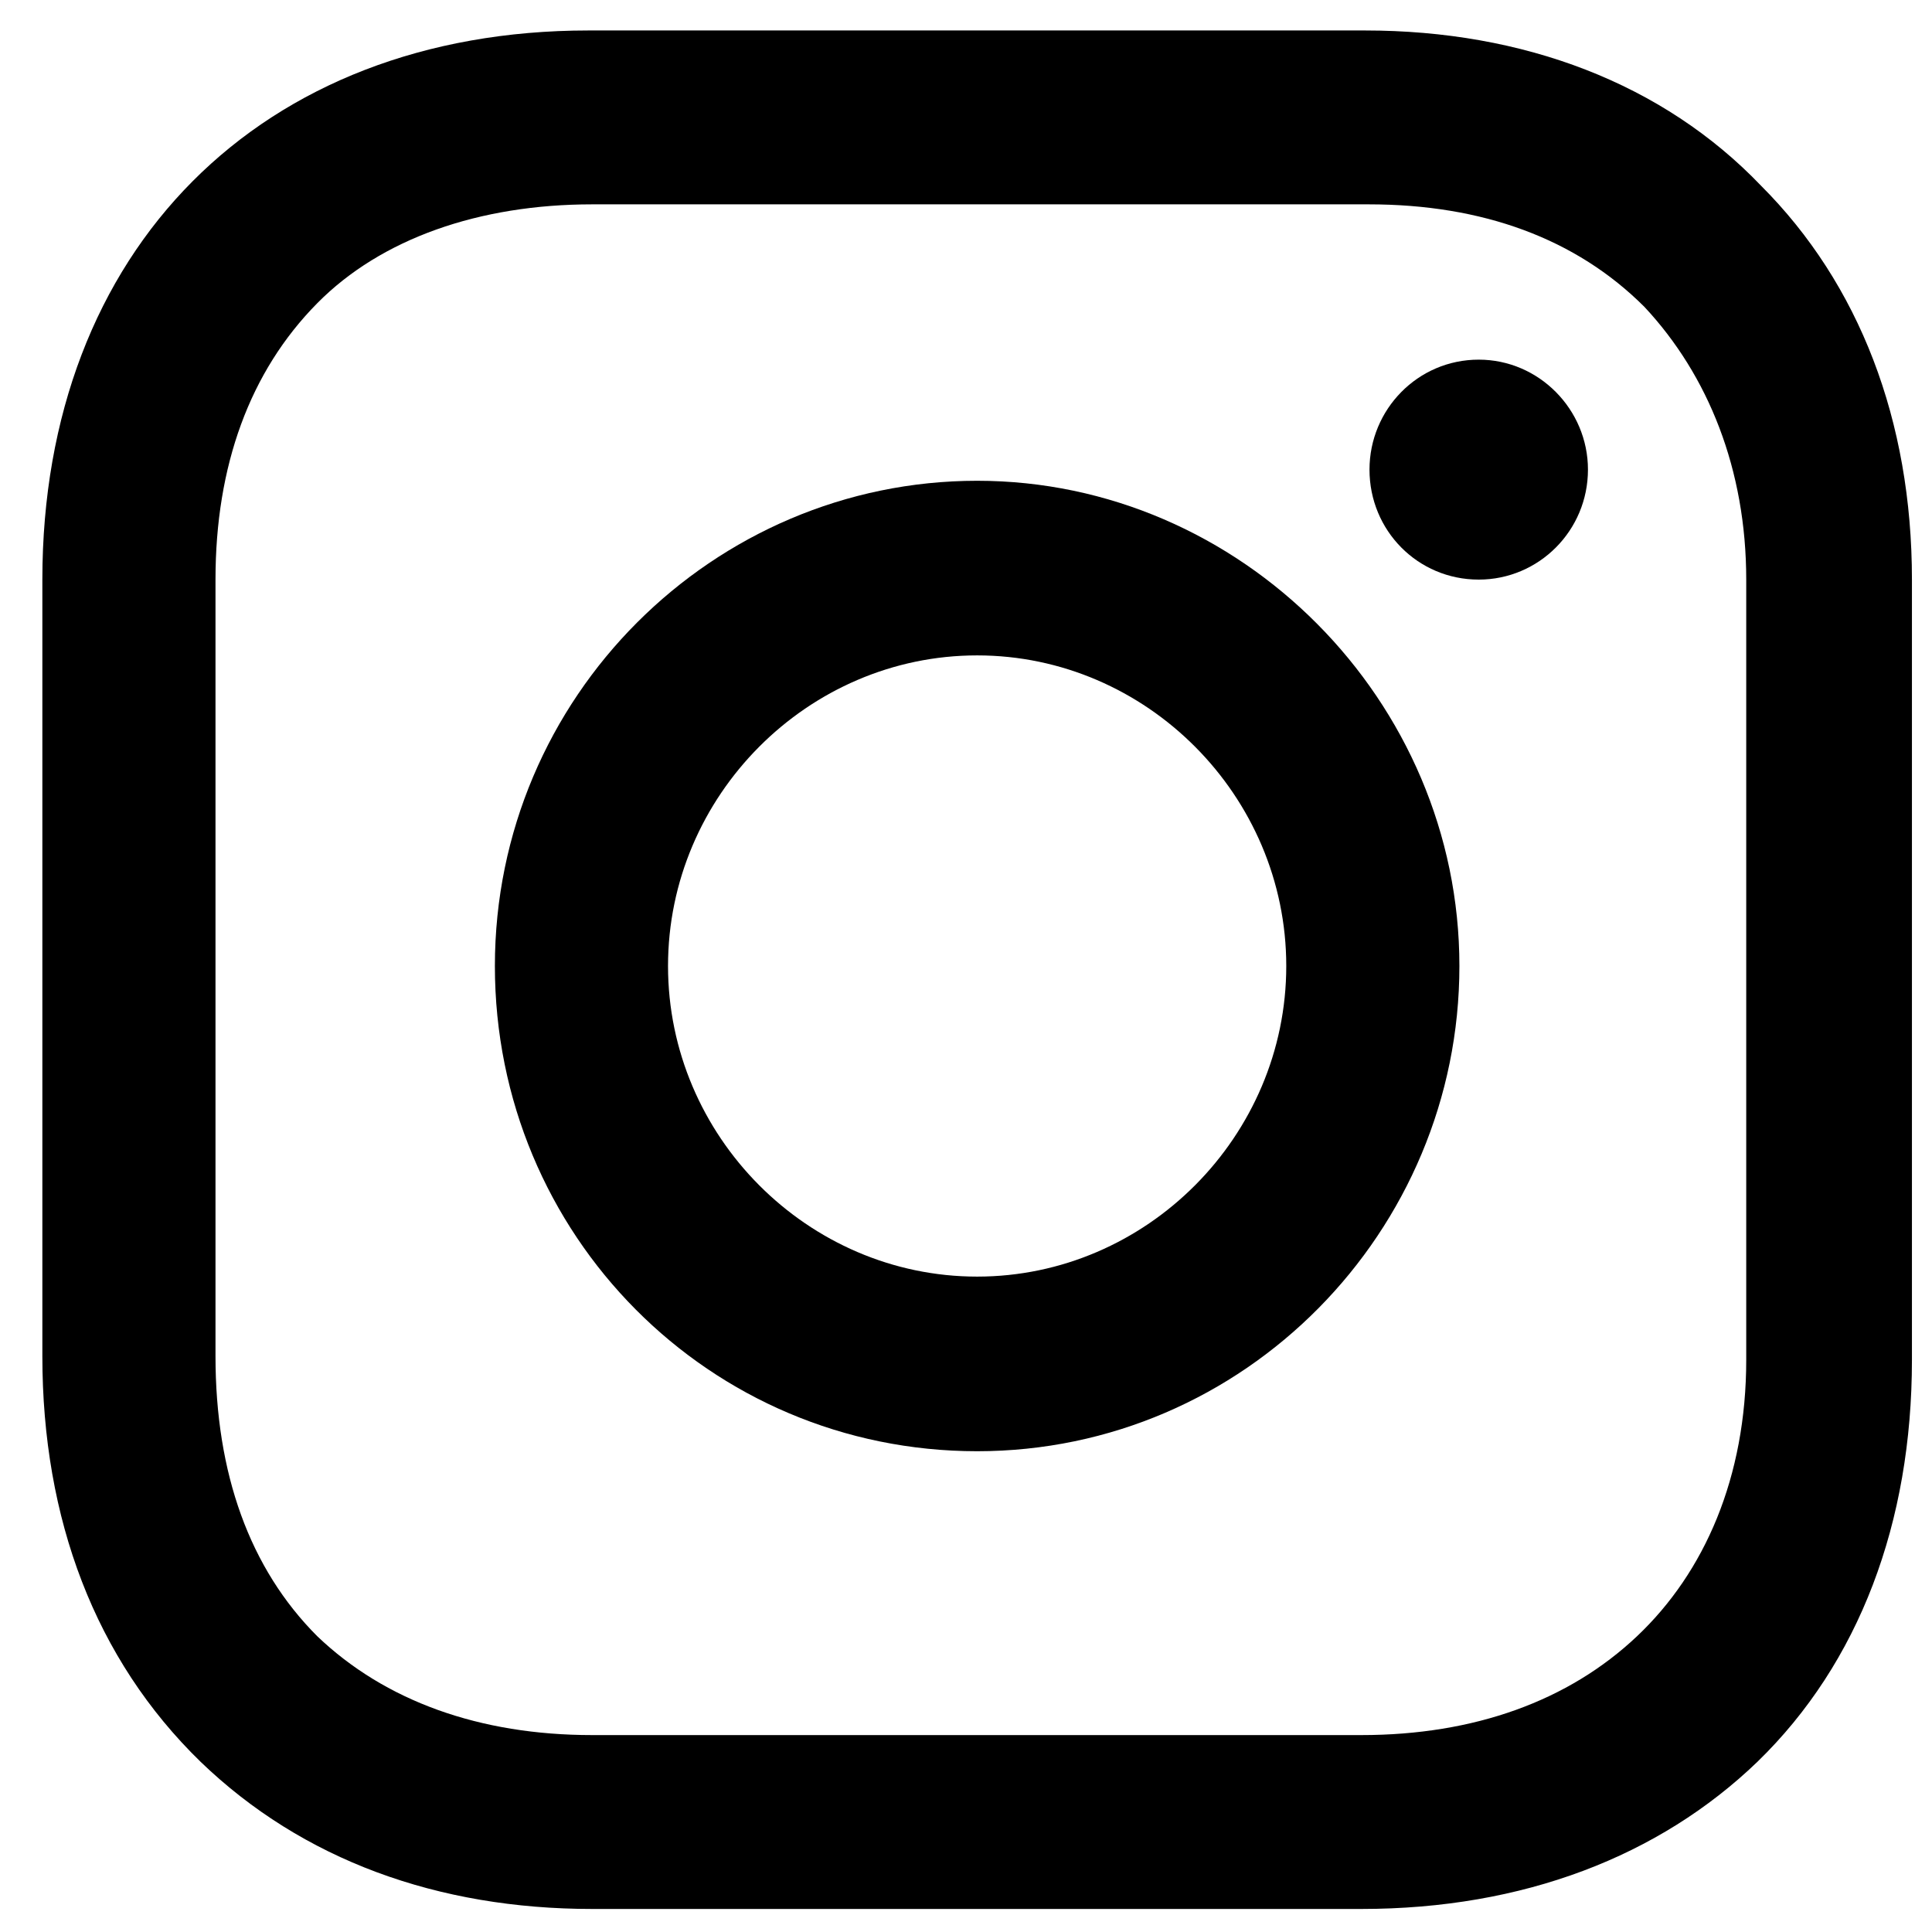 <svg xmlns="http://www.w3.org/2000/svg" width="26" height="26" viewBox="0 0 26 26" fill="none">
    <path d="M13.15 6.47C9.6 6.47 6.66 9.38 6.66 13 6.66 16.62 9.55 19.53 13.15 19.53 16.75 19.53 19.64 16.57 19.64 13 19.64 9.43 16.7 6.47 13.15 6.47ZM13.15 17.18C10.87 17.18 8.99 15.29 8.99 13 8.99 10.71 10.87 8.82 13.15 8.82 15.43 8.82 17.31 10.71 17.31 13 17.31 15.29 15.43 17.18 13.15 17.18Z" fill="black"/>
    <path d="M19.9 7.8C20.71 7.8 21.37 7.14 21.37 6.32 21.37 5.51 20.71 4.84 19.9 4.84 19.08 4.84 18.43 5.51 18.43 6.32 18.43 7.14 19.08 7.8 19.9 7.8Z" fill="black"/>
    <path d="M23.7 2.5C22.38 1.12 20.5 0.41 18.37 0.41H7.92C3.51 0.41 0.57 3.36 0.57 7.8V18.25C0.57 20.44 1.28 22.33 2.7 23.71 4.07 25.03 5.89 25.69 7.97 25.69H18.32C20.5 25.69 22.33 24.98 23.65 23.71 25.02 22.38 25.73 20.49 25.73 18.3V7.8C25.73 5.66 25.02 3.82 23.7 2.5ZM23.5 18.3C23.5 19.88 22.94 21.16 22.03 22.02 21.11 22.89 19.84 23.35 18.32 23.35H7.97C6.45 23.35 5.18 22.89 4.27 22.02 3.36 21.11 2.9 19.83 2.9 18.25V7.8C2.9 6.27 3.36 5 4.27 4.08 5.13 3.21 6.45 2.75 7.97 2.75H18.42C19.95 2.75 21.21 3.21 22.13 4.13 22.99 5.05 23.5 6.32 23.5 7.8V18.3Z" fill="black"/>
</svg>
